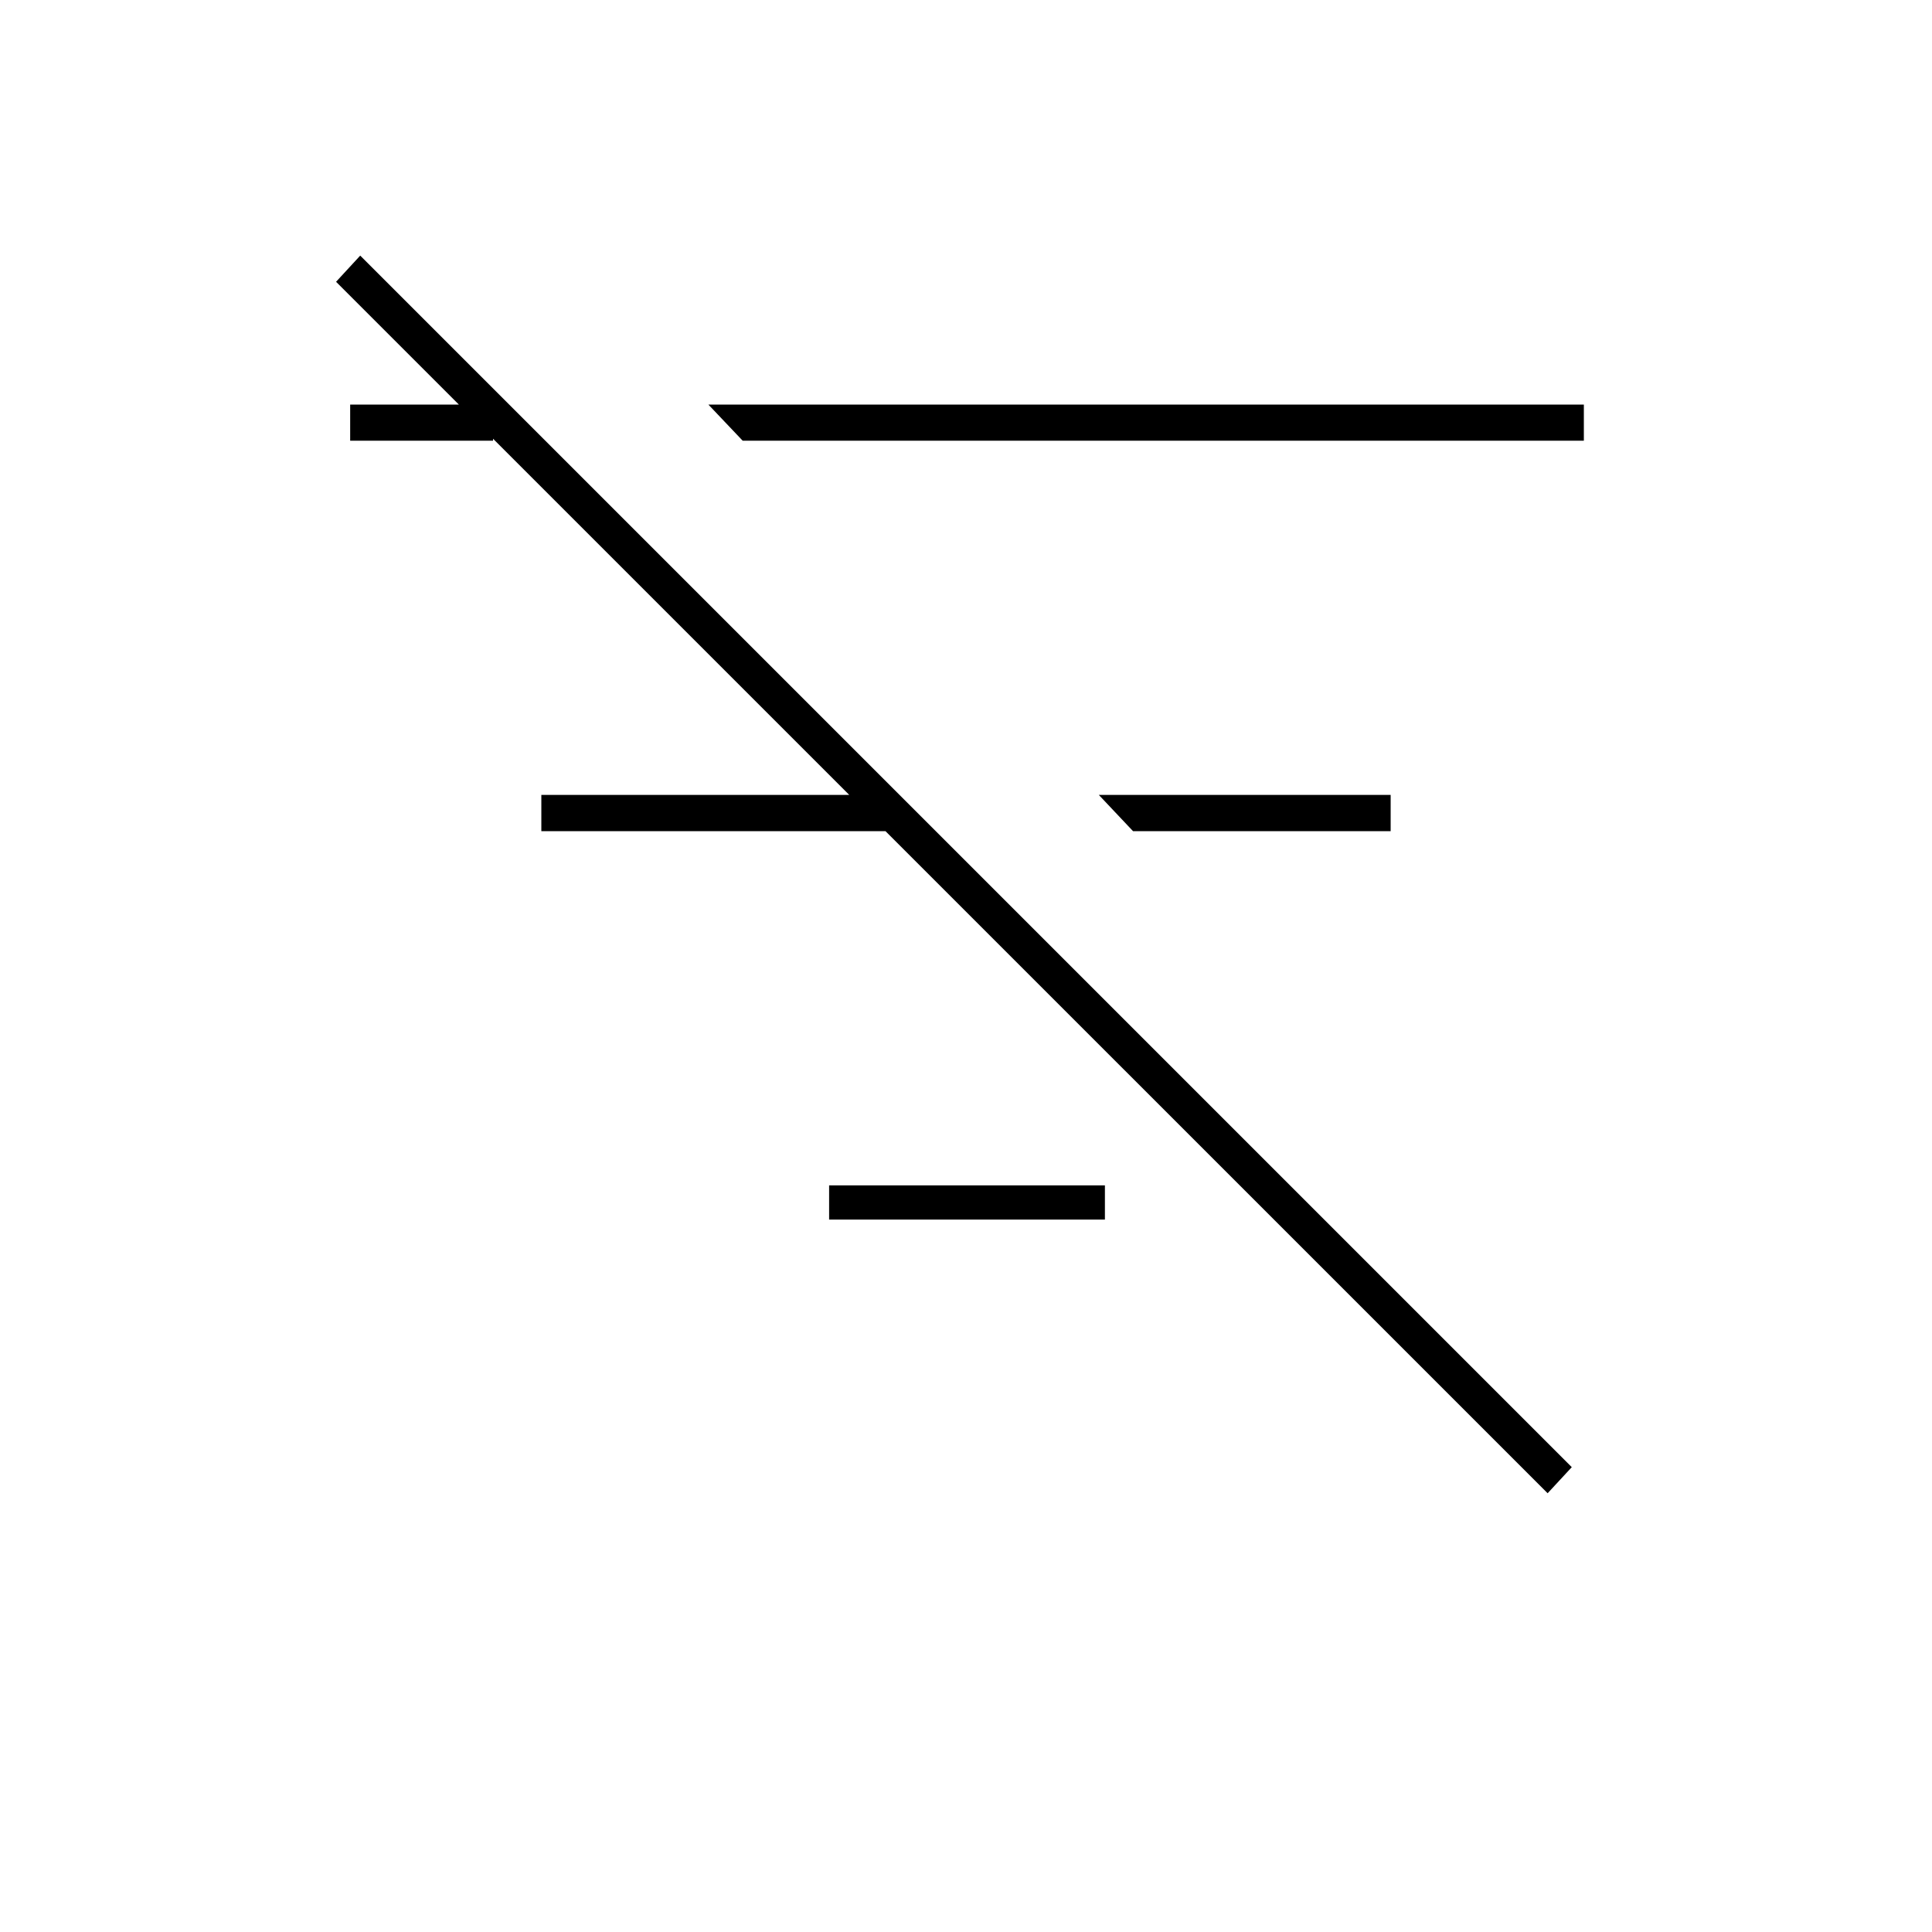 <svg xmlns="http://www.w3.org/2000/svg" height="20" width="20"><path d="M16.021 15.458 3.479 2.917l.25-.271 12.542 12.542ZM3.625 4.562v-.374h1.479v.374Zm1.979 4.042v-.375h3.563v.375Zm2.084-4.042-.355-.374h9.063v.374Zm.895 8.063v-.354h2.855v.354Zm3.146-4.021-.354-.375h3.021v.375Z"/></svg>